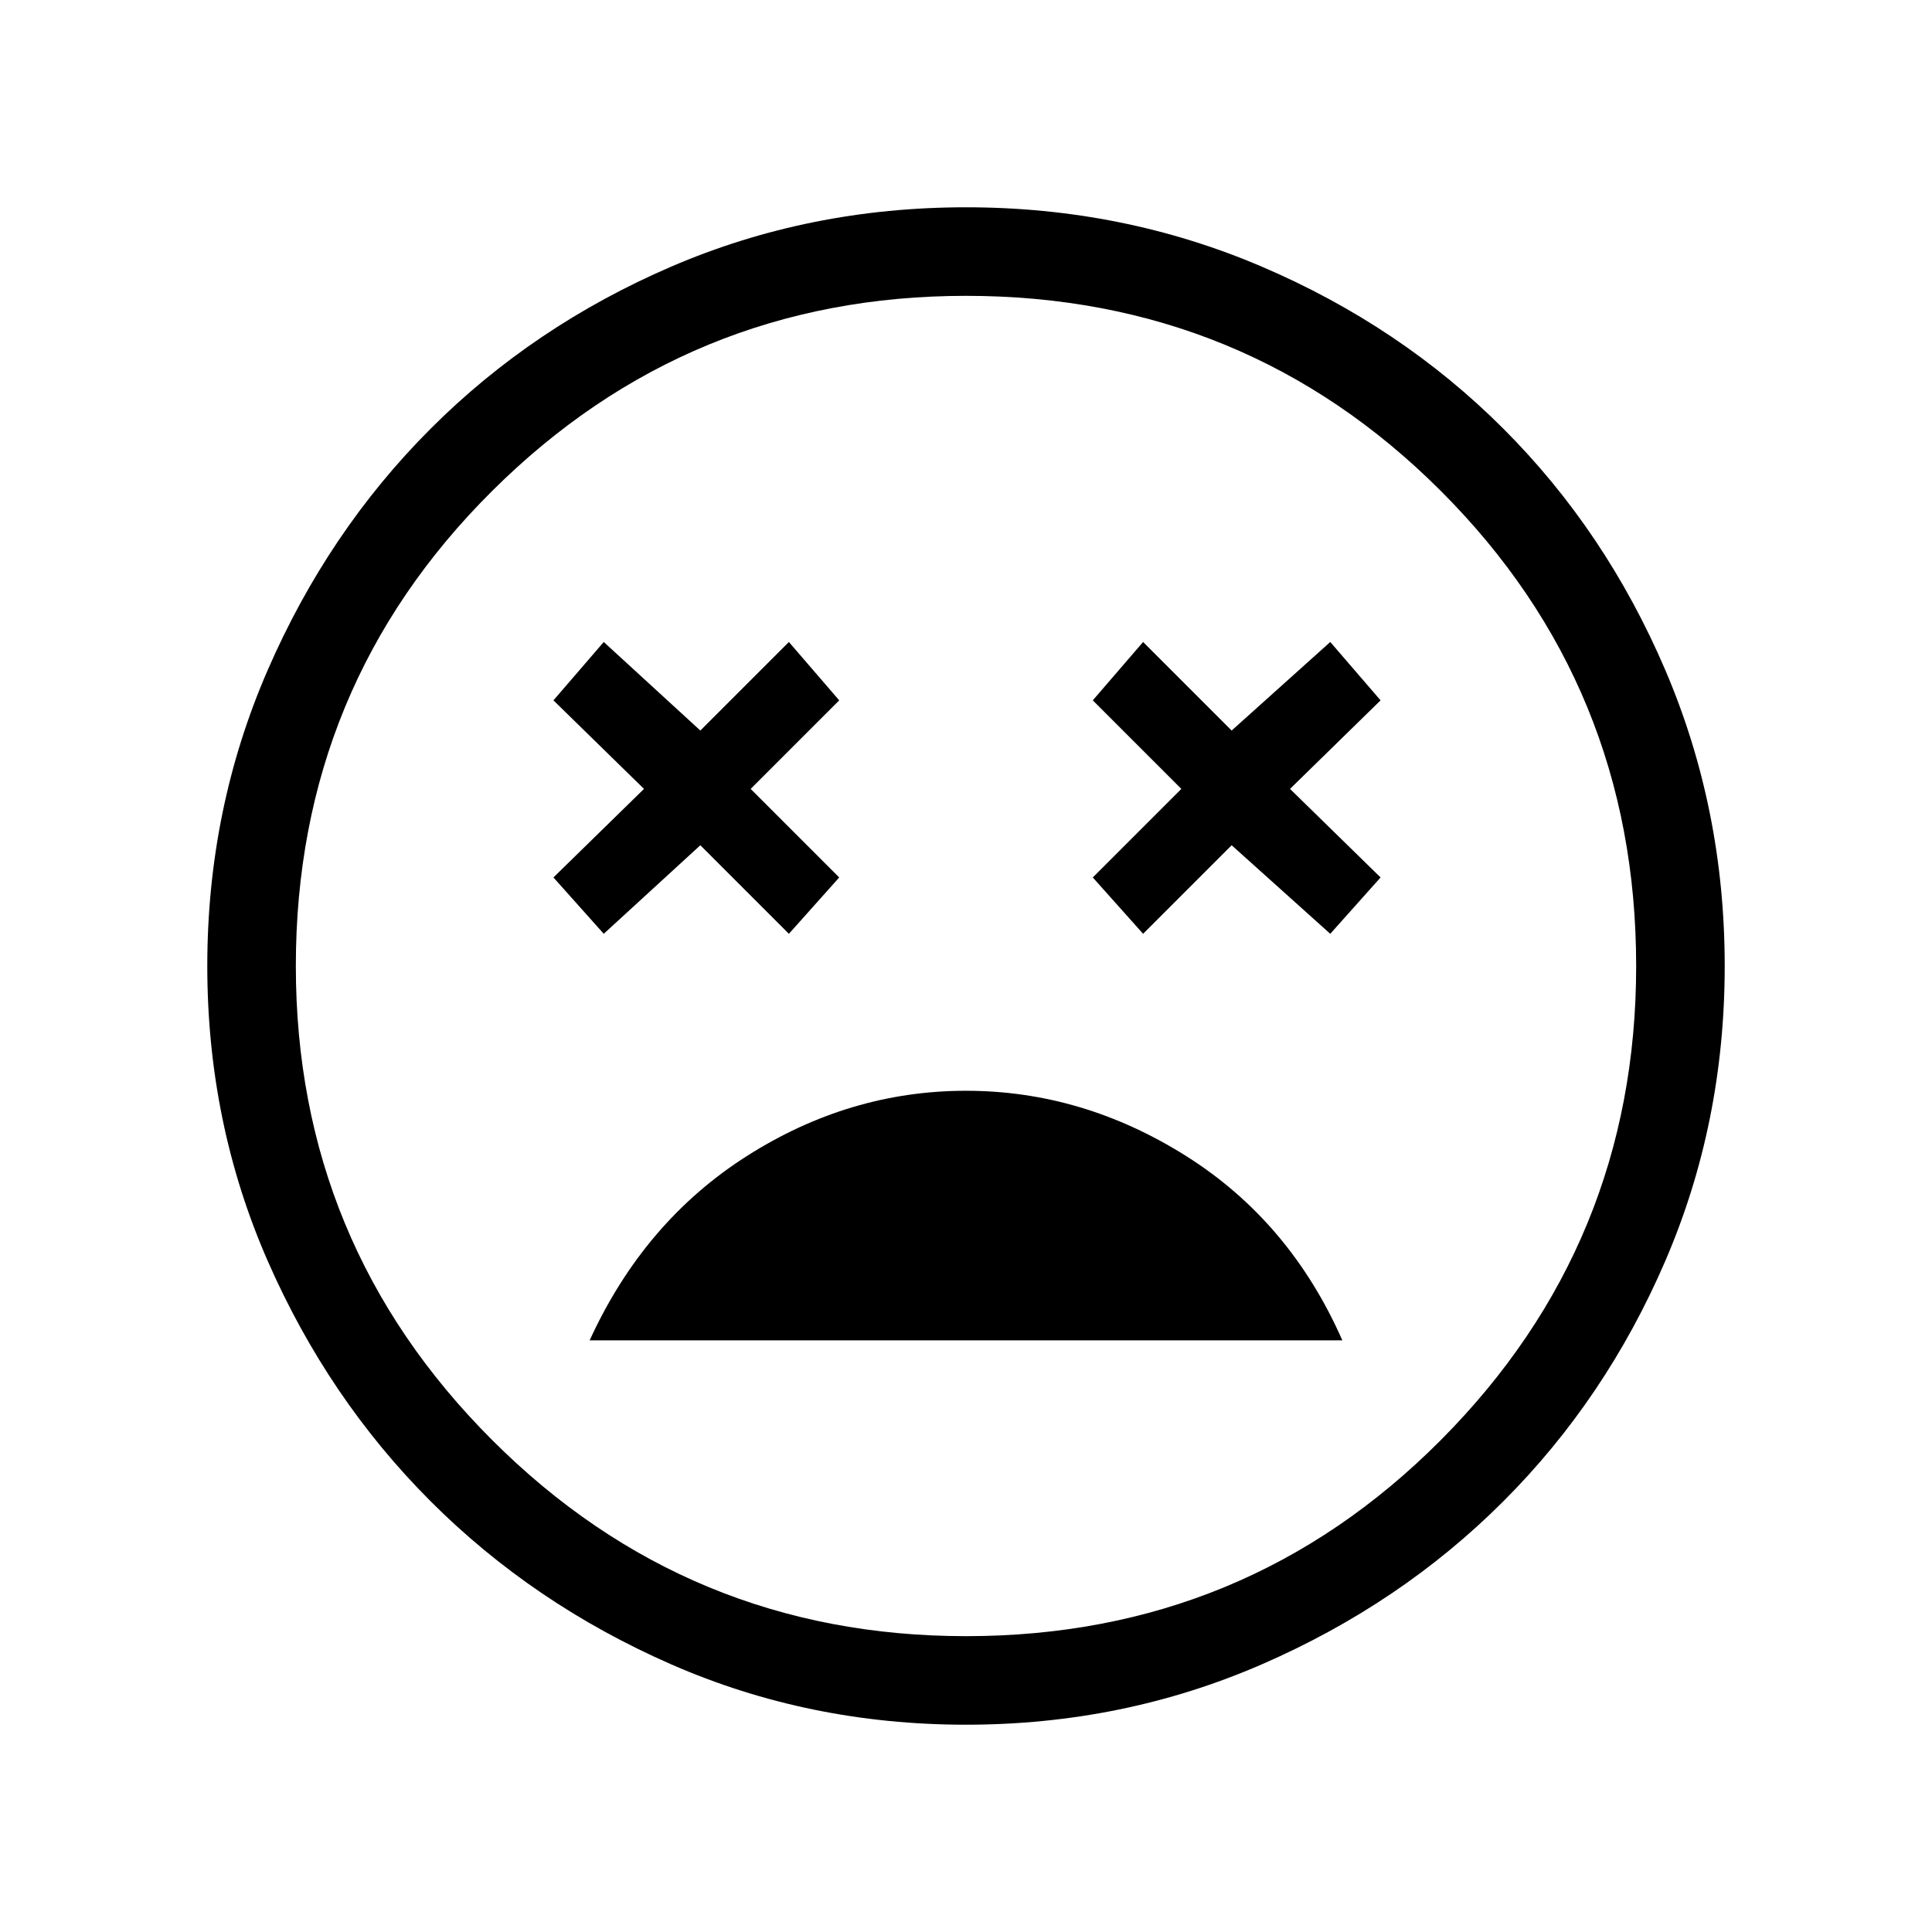 <svg xmlns="http://www.w3.org/2000/svg" height="48" width="48"><path d="M24 27.1q-2.9 0-5.45 1.625Q16 30.35 14.65 33.3h18.7q-1.3-2.95-3.875-4.575T24 27.1Zm-9-3.9 2.4-2.2 2.2 2.2 1.25-1.4-2.2-2.2 2.2-2.2-1.25-1.45-2.2 2.2-2.4-2.2-1.25 1.45L16 19.6l-2.25 2.2Zm13.4 0 2.2-2.2 2.45 2.2 1.25-1.4-2.25-2.2 2.25-2.2-1.25-1.45-2.45 2.2-2.2-2.2-1.25 1.45 2.2 2.2-2.2 2.2ZM24 42.85q-3.9 0-7.325-1.5-3.425-1.5-5.975-4.05t-4.05-5.975Q5.15 27.9 5.15 24q0-3.9 1.5-7.35 1.5-3.45 4.05-6t5.975-4.025Q20.1 5.15 24 5.15q3.9 0 7.35 1.475 3.45 1.475 6 4.025 2.55 2.55 4.025 6Q42.85 20.1 42.85 24q0 3.9-1.475 7.325Q39.9 34.75 37.35 37.3q-2.55 2.55-6 4.05T24 42.85ZM24 24Zm0 16.65q6.95 0 11.8-4.875Q40.65 30.9 40.65 24q0-6.95-4.85-11.8Q30.95 7.35 24 7.35q-6.9 0-11.775 4.85T7.35 24q0 6.9 4.875 11.775T24 40.65Z"/></svg>